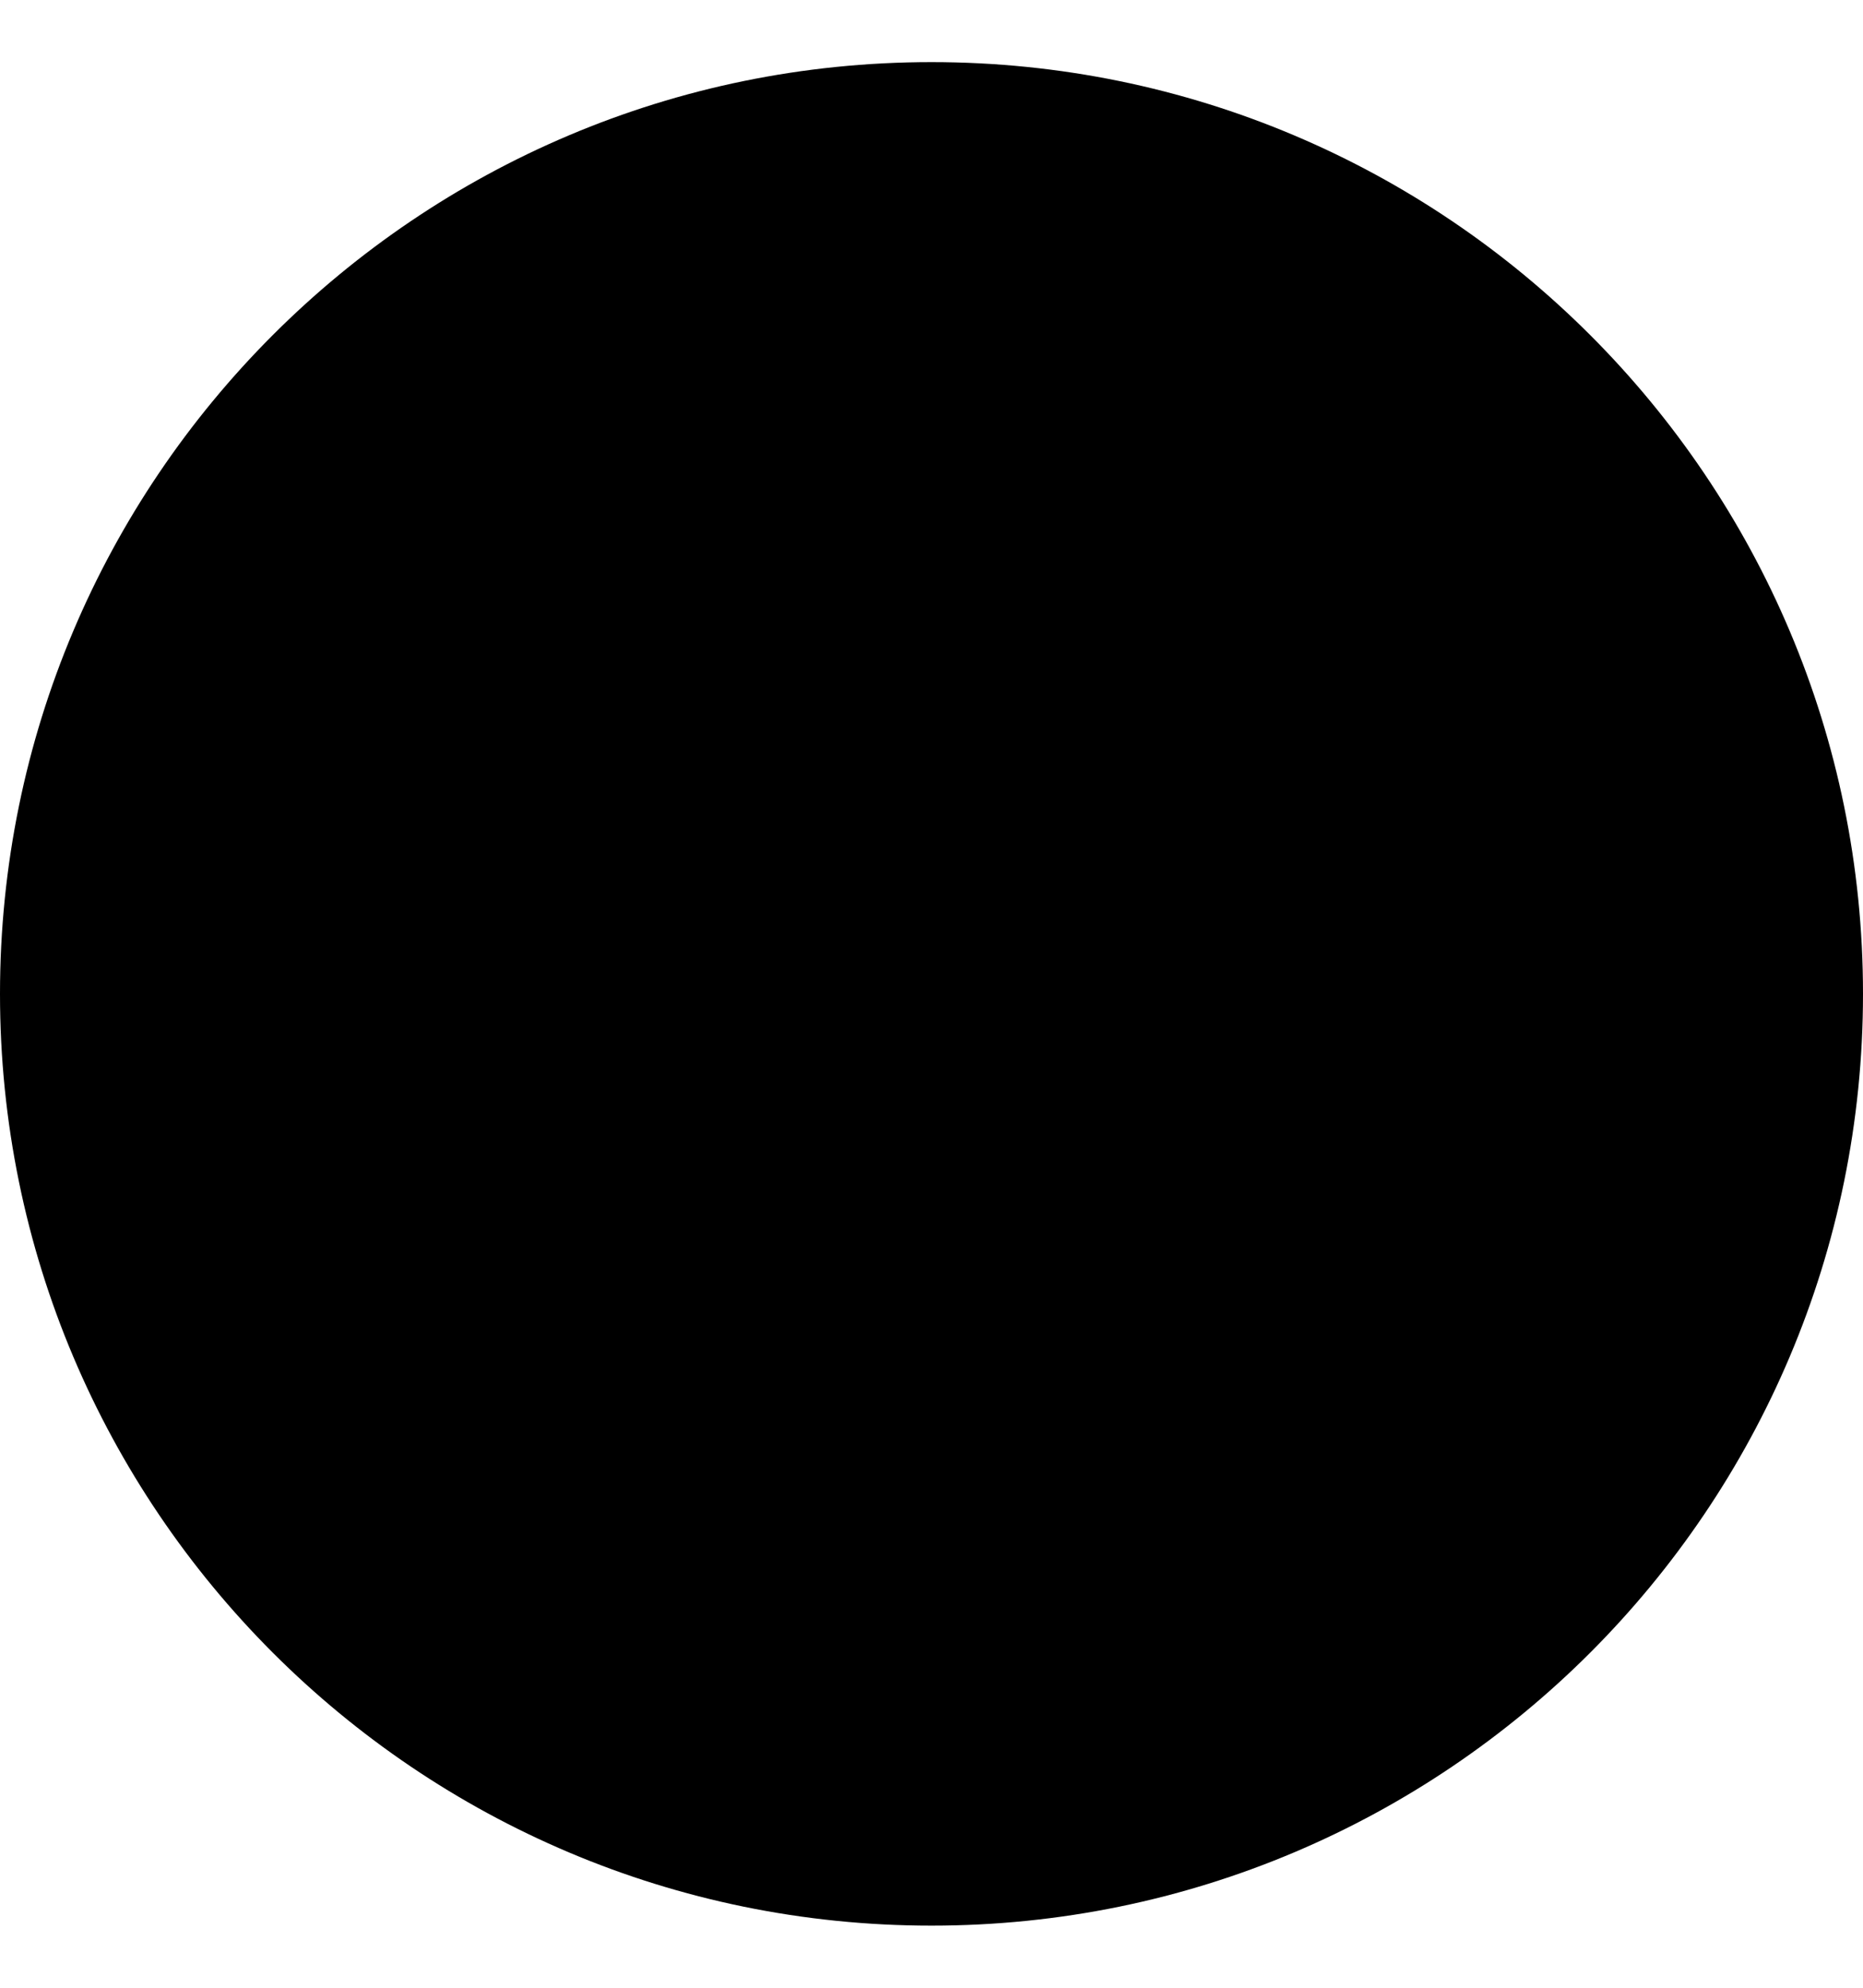 ﻿<?xml version="1.0" encoding="utf-8"?>
<svg version="1.1" xmlns:xlink="http://www.w3.org/1999/xlink" width="15px" height="16px" xmlns="http://www.w3.org/2000/svg">
  <defs>
    <pattern id="BGPattern" patternUnits="userSpaceOnUse" alignment="0 0" imageRepeat="None" />
    <mask fill="white" id="Clip6440">
      <path d="M 15 8  C 15 12.142  11.642 15.5  7.5 15.5  C 3.358 15.5  0 12.142  0 8  C 0 3.858  3.358 0.5  7.5 0.5  C 11.642 0.5  15 3.858  15 8  Z " fill-rule="evenodd" />
    </mask>
  </defs>
  <g transform="matrix(1 0 0 1 -9 0 )">
    <path d="M 15 8  C 15 12.142  11.642 15.5  7.5 15.5  C 3.358 15.5  0 12.142  0 8  C 0 3.858  3.358 0.5  7.5 0.5  C 11.642 0.5  15 3.858  15 8  Z " fill-rule="nonzero" fill="rgba(0, 0, 0, 1)" stroke="none" transform="matrix(1 0 0 1 9 0 )" class="fill" />
    <path d="M 15 8  C 15 12.142  11.642 15.5  7.5 15.5  C 3.358 15.5  0 12.142  0 8  C 0 3.858  3.358 0.5  7.5 0.5  C 11.642 0.5  15 3.858  15 8  Z " stroke-width="0" stroke-dasharray="0" stroke="rgba(255, 255, 255, 0)" fill="none" transform="matrix(1 0 0 1 9 0 )" class="stroke" mask="url(#Clip6440)" />
  </g>
</svg>